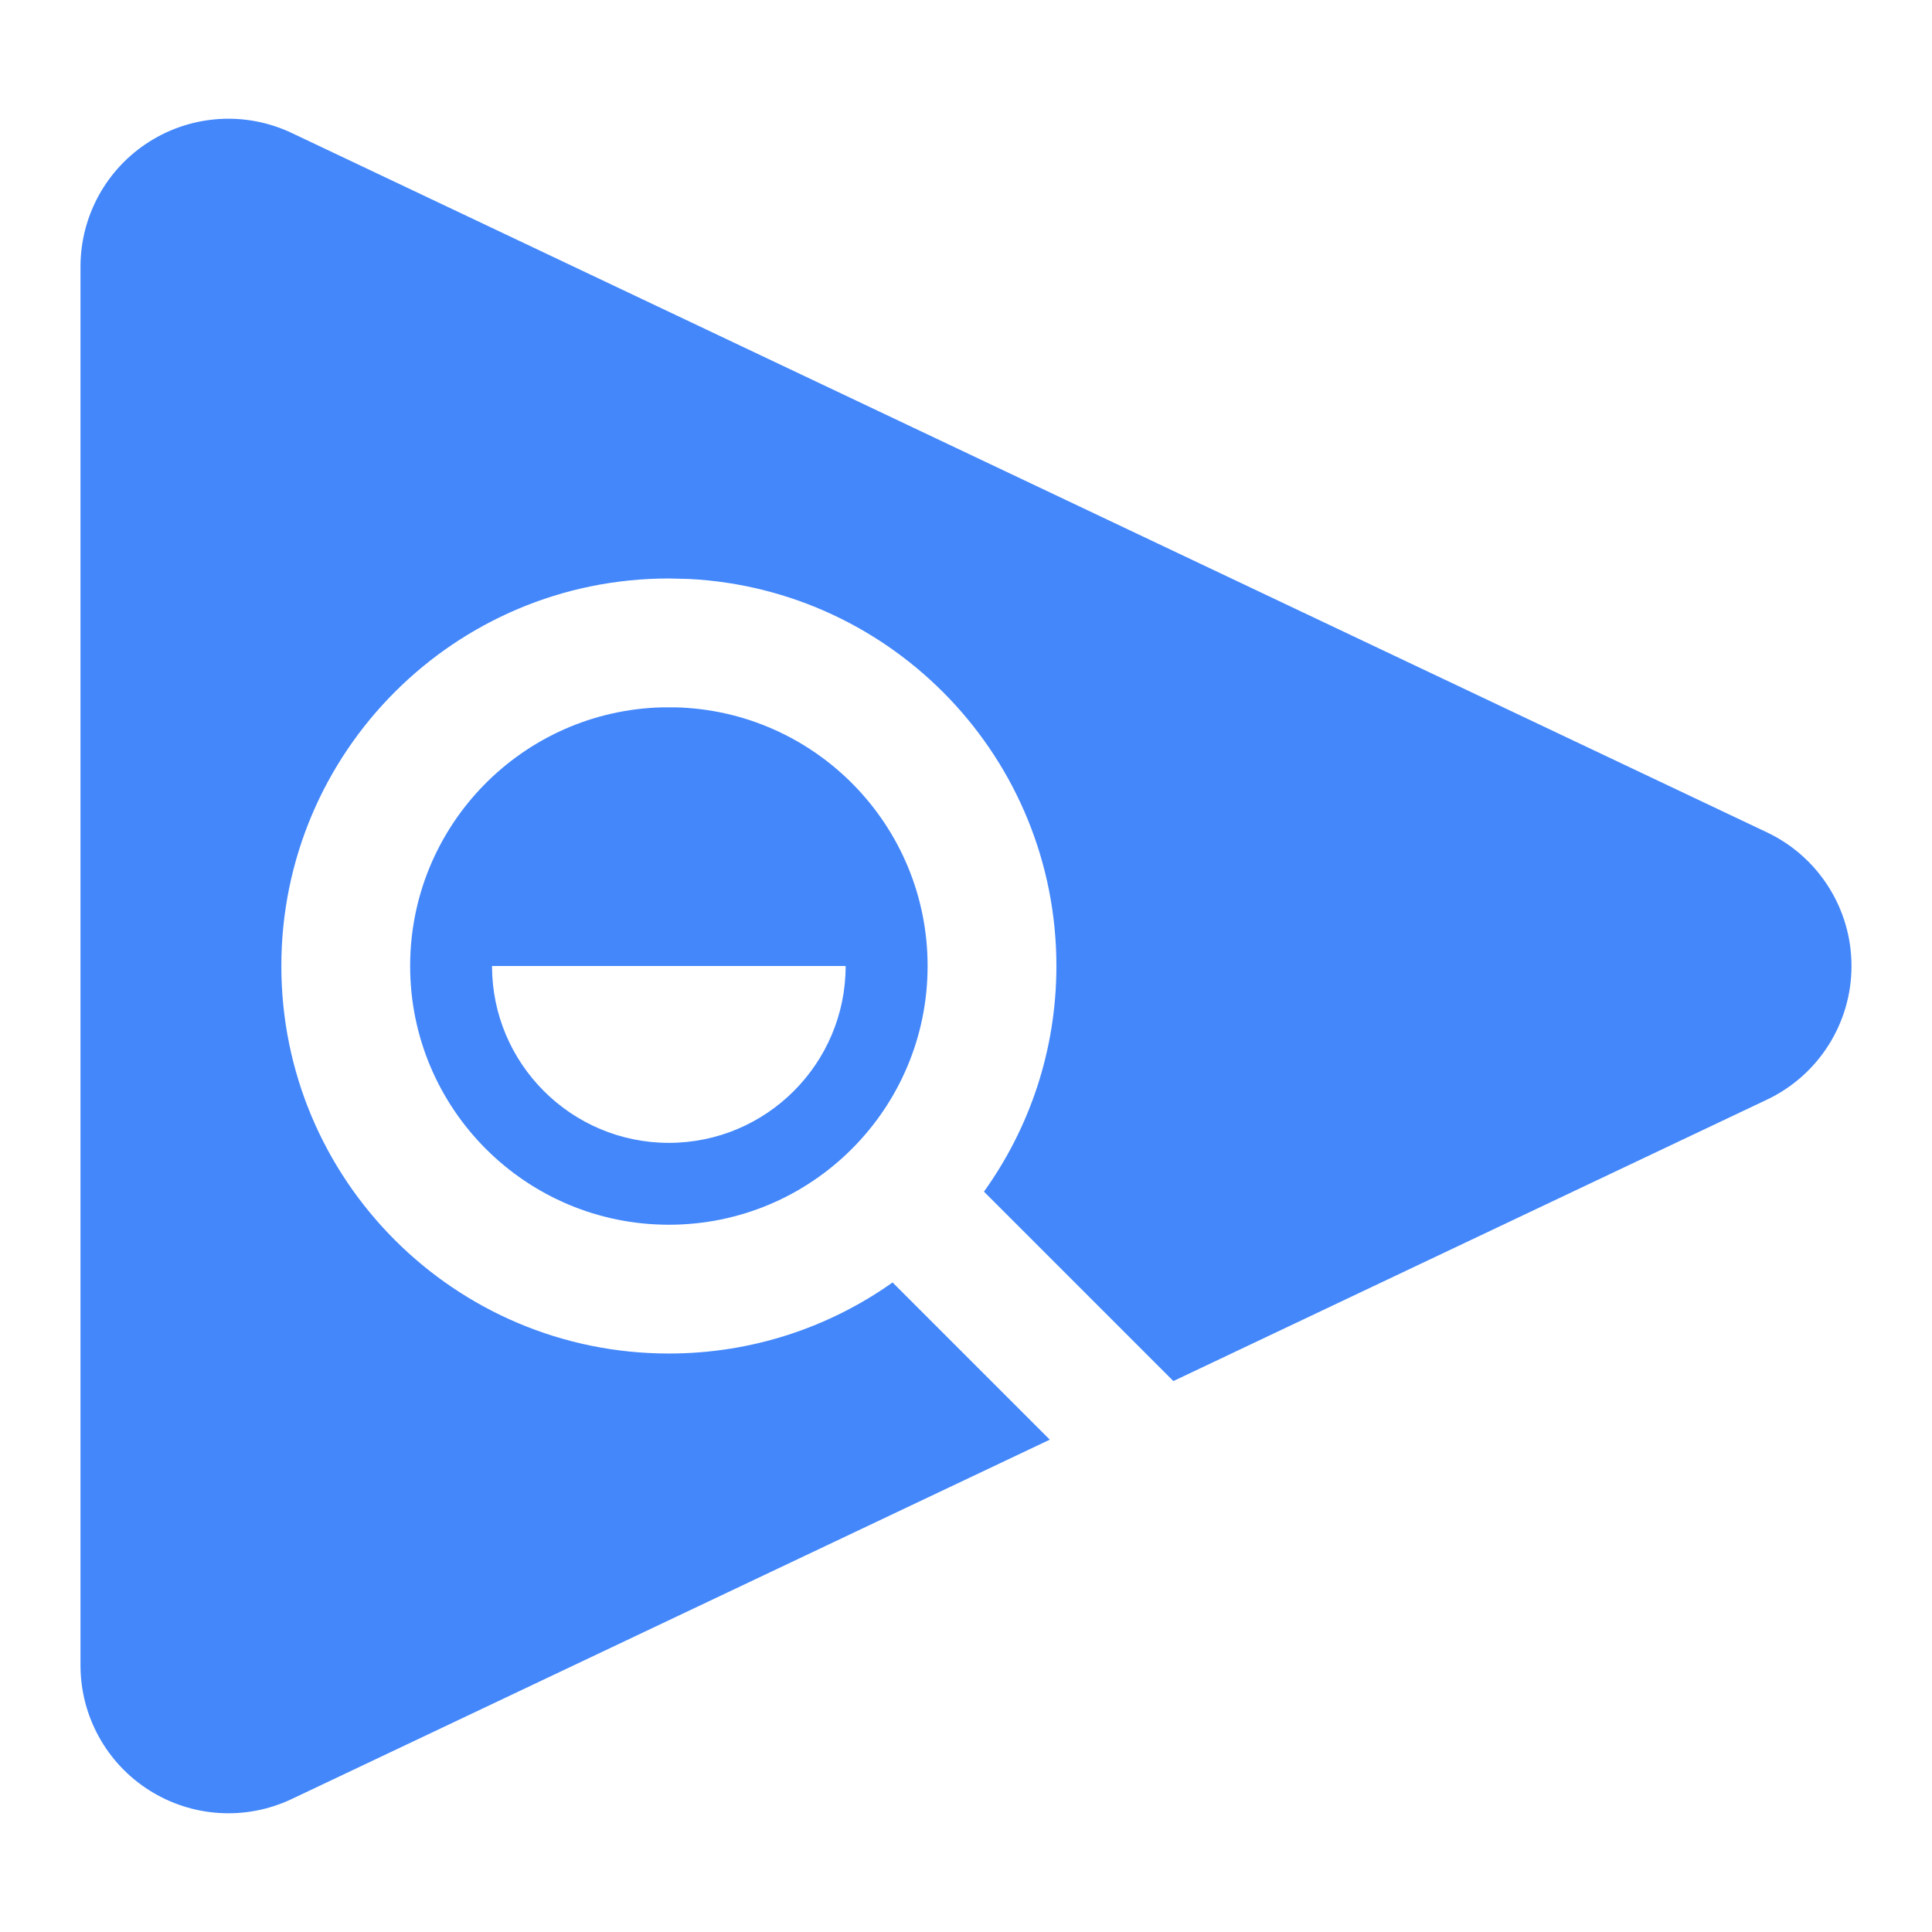 <?xml version="1.0" encoding="UTF-8" standalone="no"?>
<!DOCTYPE svg PUBLIC "-//W3C//DTD SVG 1.1//EN" "http://www.w3.org/Graphics/SVG/1.1/DTD/svg11.dtd">
<svg width="100%" height="100%" viewBox="0 0 24 24" version="1.1" xmlns="http://www.w3.org/2000/svg" xmlns:xlink="http://www.w3.org/1999/xlink" xml:space="preserve" xmlns:serif="http://www.serif.com/" style="fill-rule:evenodd;clip-rule:evenodd;stroke-linejoin:round;stroke-miterlimit:2;">
    <path d="M11.088,15.931L13.041,17.884L3.624,22.348C3.055,22.618 2.387,22.577 1.855,22.24C1.323,21.904 1,21.318 1,20.688L1,3.312C1,2.682 1.323,2.096 1.855,1.76C2.387,1.423 3.055,1.382 3.624,1.652C8.049,3.75 16.995,7.991 21.95,10.34C22.591,10.644 23,11.29 23,12C23,12.71 22.591,13.356 21.95,13.66L14.576,17.156L12.223,14.803C12.789,14.014 13.123,13.046 13.123,12C13.123,9.424 11.1,7.321 8.557,7.192L8.309,7.186C5.65,7.186 3.495,9.341 3.495,12C3.495,14.659 5.65,16.814 8.309,16.814C9.344,16.814 10.304,16.487 11.088,15.931ZM8.226,8.787C6.489,8.831 5.095,10.253 5.095,12C5.095,13.775 6.534,15.214 8.309,15.214C10.084,15.214 11.523,13.775 11.523,12C11.523,10.253 10.128,8.831 8.392,8.787L8.226,8.787ZM10.505,12C10.505,13.212 9.521,14.197 8.309,14.197C7.096,14.197 6.112,13.212 6.112,12L10.505,12Z" style="fill:rgb(67,135,251);"/>
</svg>
